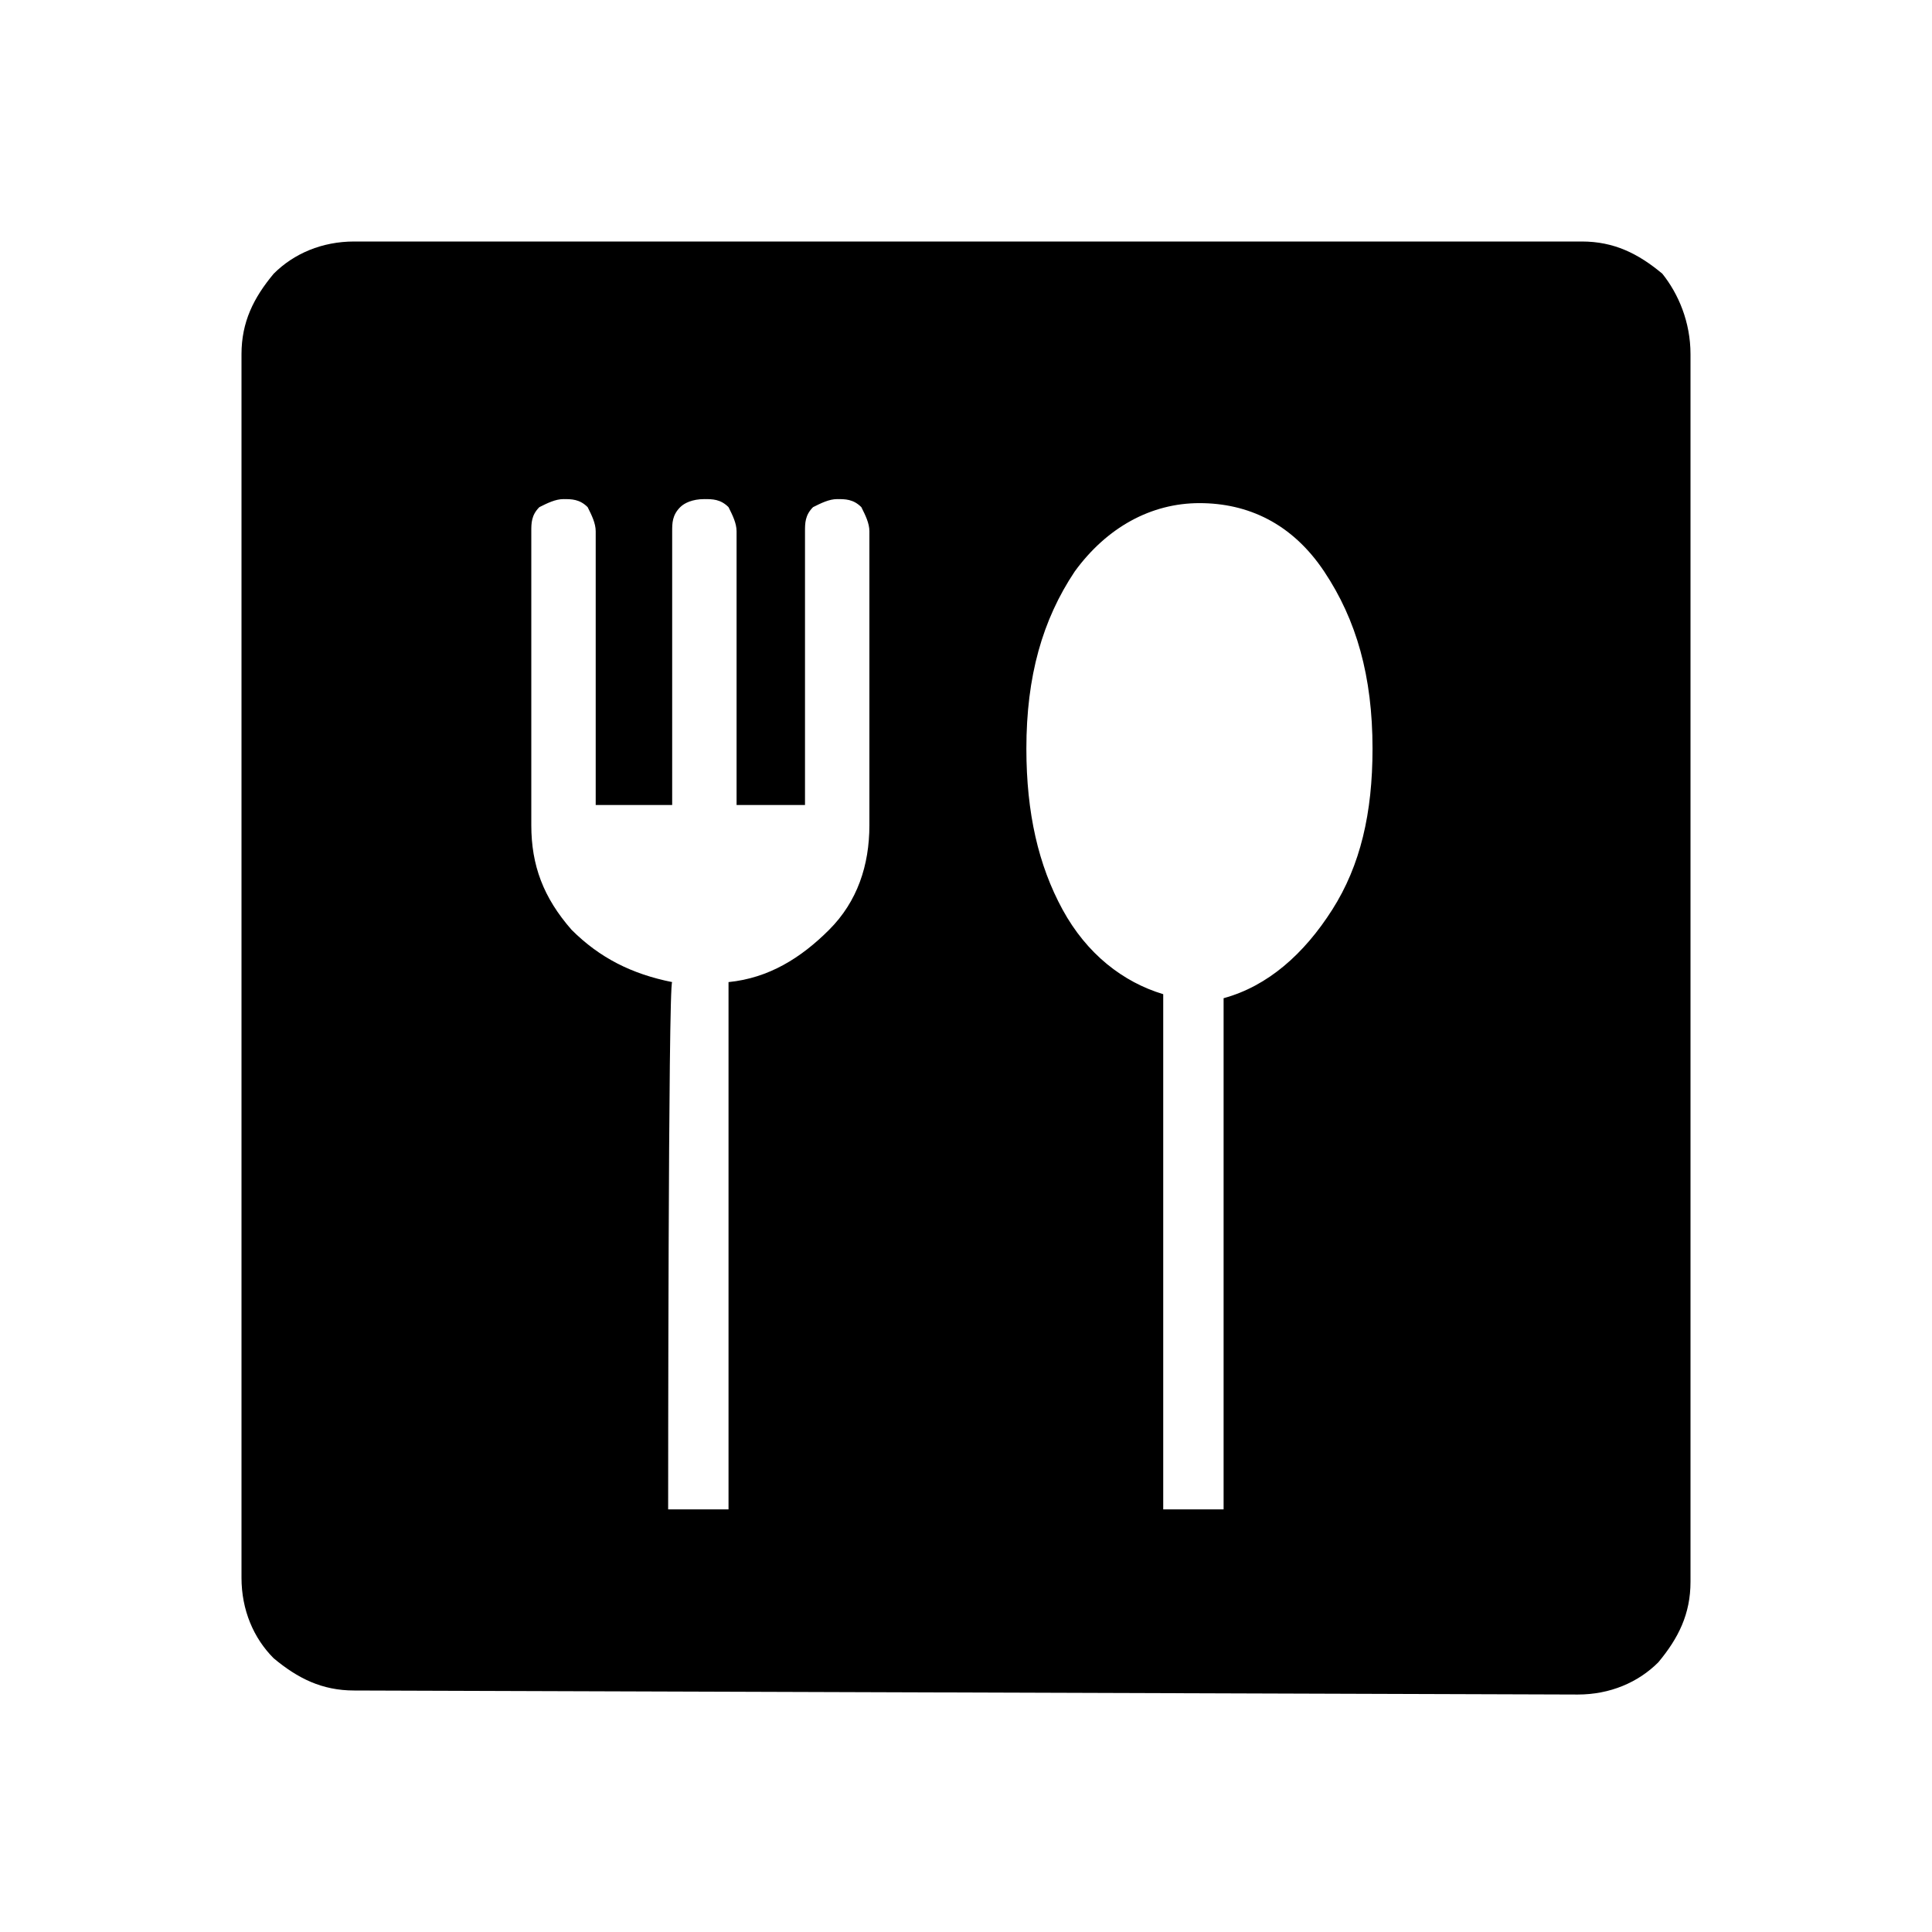 <?xml version="1.0" encoding="utf-8"?>
<!-- Generator: Adobe Illustrator 26.3.1, SVG Export Plug-In . SVG Version: 6.00 Build 0)  -->
<svg version="1.1" id="Слой_1" xmlns="http://www.w3.org/2000/svg" xmlns:xlink="http://www.w3.org/1999/xlink" x="0px" y="0px"
	 viewBox="0 0 48 48" style="enable-background:new 0 0 48 48;" xml:space="preserve">
<path d="M16.6,37.5h1.5V24.4c1-0.1,1.8-0.6,2.5-1.3c0.7-0.7,1-1.6,1-2.6v-7.3c0-0.2-0.1-0.4-0.2-0.6c-0.2-0.2-0.4-0.2-0.6-0.2
	s-0.4,0.1-0.6,0.2C20,12.8,20,13,20,13.2V20h-1.7v-6.8c0-0.2-0.1-0.4-0.2-0.6c-0.2-0.2-0.4-0.2-0.6-0.2c-0.3,0-0.5,0.1-0.6,0.2
	c-0.2,0.2-0.2,0.4-0.2,0.6V20h-1.9v-6.8c0-0.2-0.1-0.4-0.2-0.6c-0.2-0.2-0.4-0.2-0.6-0.2c-0.2,0-0.4,0.1-0.6,0.2
	c-0.2,0.2-0.2,0.4-0.2,0.6v7.3c0,1,0.3,1.8,1,2.6c0.7,0.7,1.5,1.1,2.5,1.3C16.6,24.4,16.6,37.5,16.6,37.5z M28.9,37.5h1.5V24.8
	c1.1-0.3,2-1.1,2.7-2.2c0.7-1.1,1-2.4,1-4c0-1.8-0.4-3.2-1.2-4.4s-1.9-1.7-3.1-1.7s-2.3,0.6-3.1,1.7c-0.8,1.2-1.2,2.6-1.2,4.4
	c0,1.6,0.3,2.9,0.9,4s1.5,1.8,2.5,2.1C28.9,24.8,28.9,37.5,28.9,37.5z M8.8,42c-0.8,0-1.4-0.3-2-0.8C6.3,40.7,6,40,6,39.2V8.8
	c0-0.8,0.3-1.4,0.8-2C7.3,6.3,8,6,8.8,6h30.5c0.8,0,1.4,0.3,2,0.8C41.7,7.3,42,8,42,8.8v30.5c0,0.8-0.3,1.4-0.8,2
	c-0.5,0.5-1.2,0.8-2,0.8L8.8,42L8.8,42z"/>
</svg>
